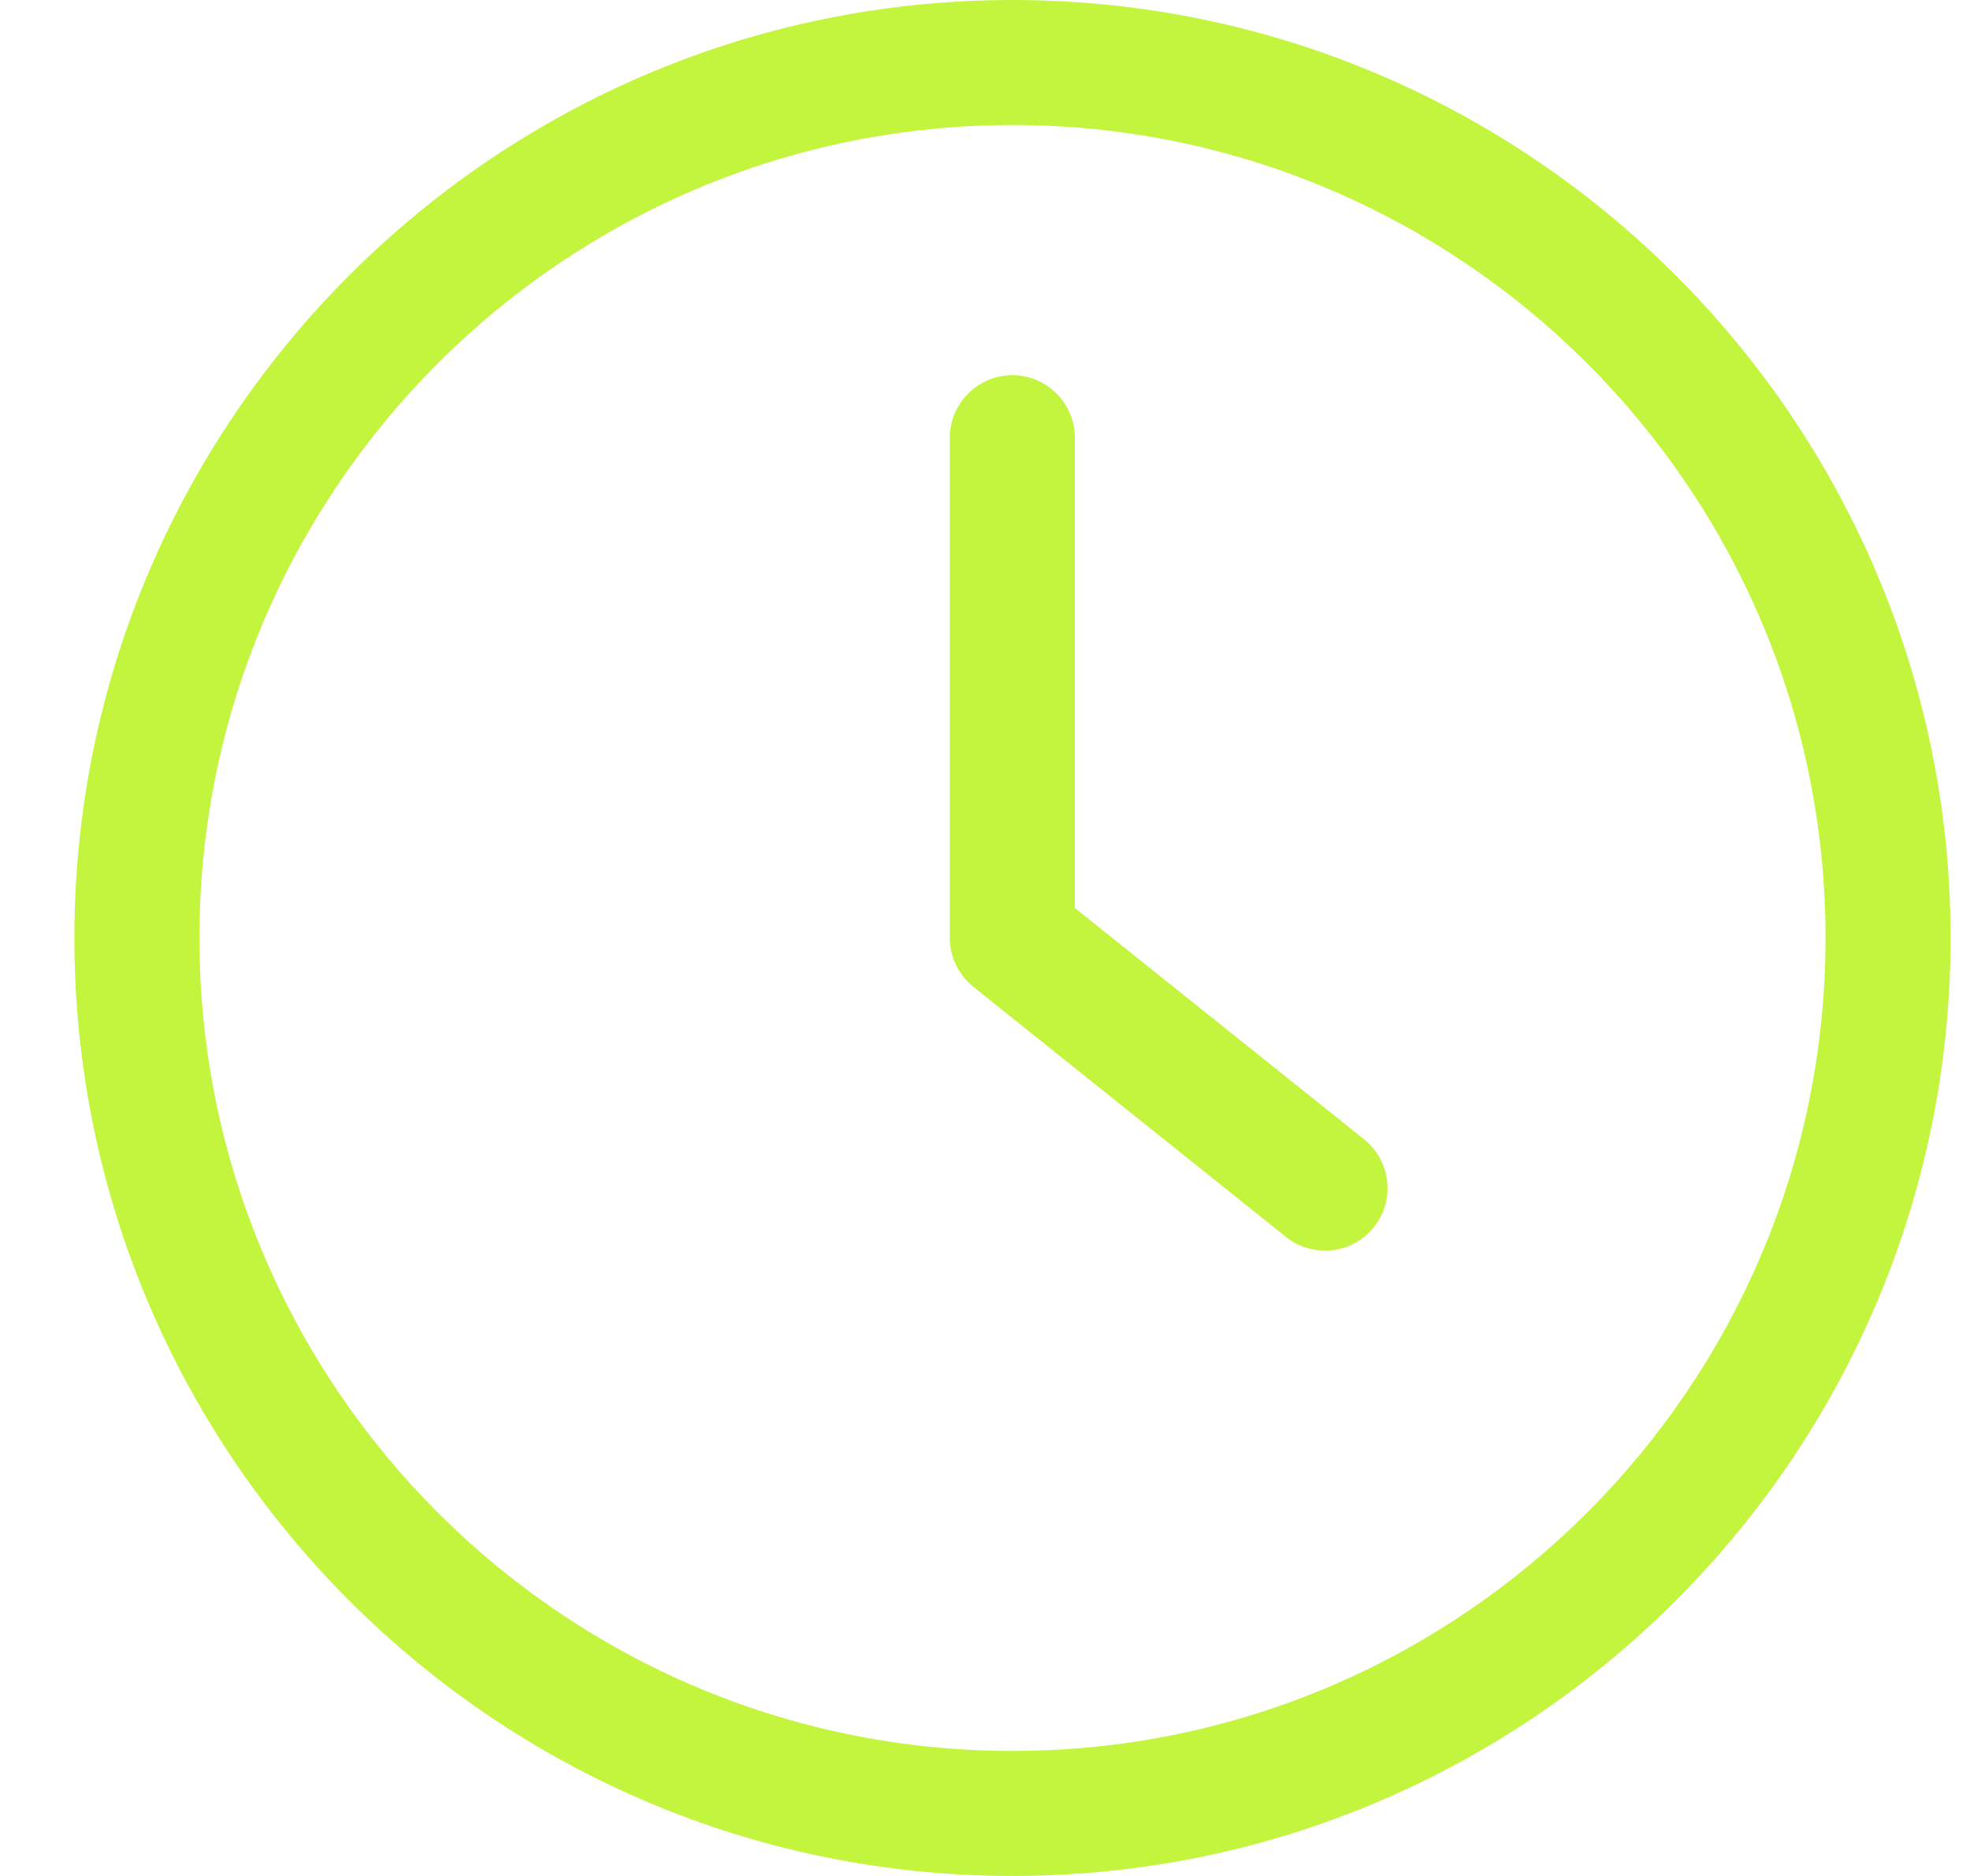 <svg width="21" height="20" viewBox="0 0 21 20" fill="none" xmlns="http://www.w3.org/2000/svg">
<g clip-path="url(#clip0_234_26765)">
<path d="M10.793 20C16.306 20 20.793 15.513 20.793 10C20.793 4.487 16.306 0 10.793 0C5.28 0 0.793 4.487 0.793 10C0.793 15.513 5.28 20 10.793 20ZM10.793 1.333C15.573 1.333 19.46 5.22 19.46 10C19.46 14.78 15.573 18.667 10.793 18.667C6.013 18.667 2.126 14.78 2.126 10C2.126 5.22 6.013 1.333 10.793 1.333Z" fill="#C3F53E"/>
<path d="M13.708 13.187C13.832 13.287 13.978 13.333 14.125 13.333C14.322 13.333 14.515 13.247 14.645 13.083C14.875 12.797 14.828 12.377 14.542 12.147L11.458 9.68V4.667C11.458 4.3 11.158 4 10.792 4C10.425 4 10.125 4.3 10.125 4.667V10C10.125 10.203 10.218 10.393 10.375 10.52L13.708 13.187Z" fill="#C3F53E"/>
</g>
<defs>
<clipPath id="clip0_234_26765">
<rect width="20" height="20" fill="white" transform="translate(0.793)"/>
</clipPath>
</defs>
</svg>
